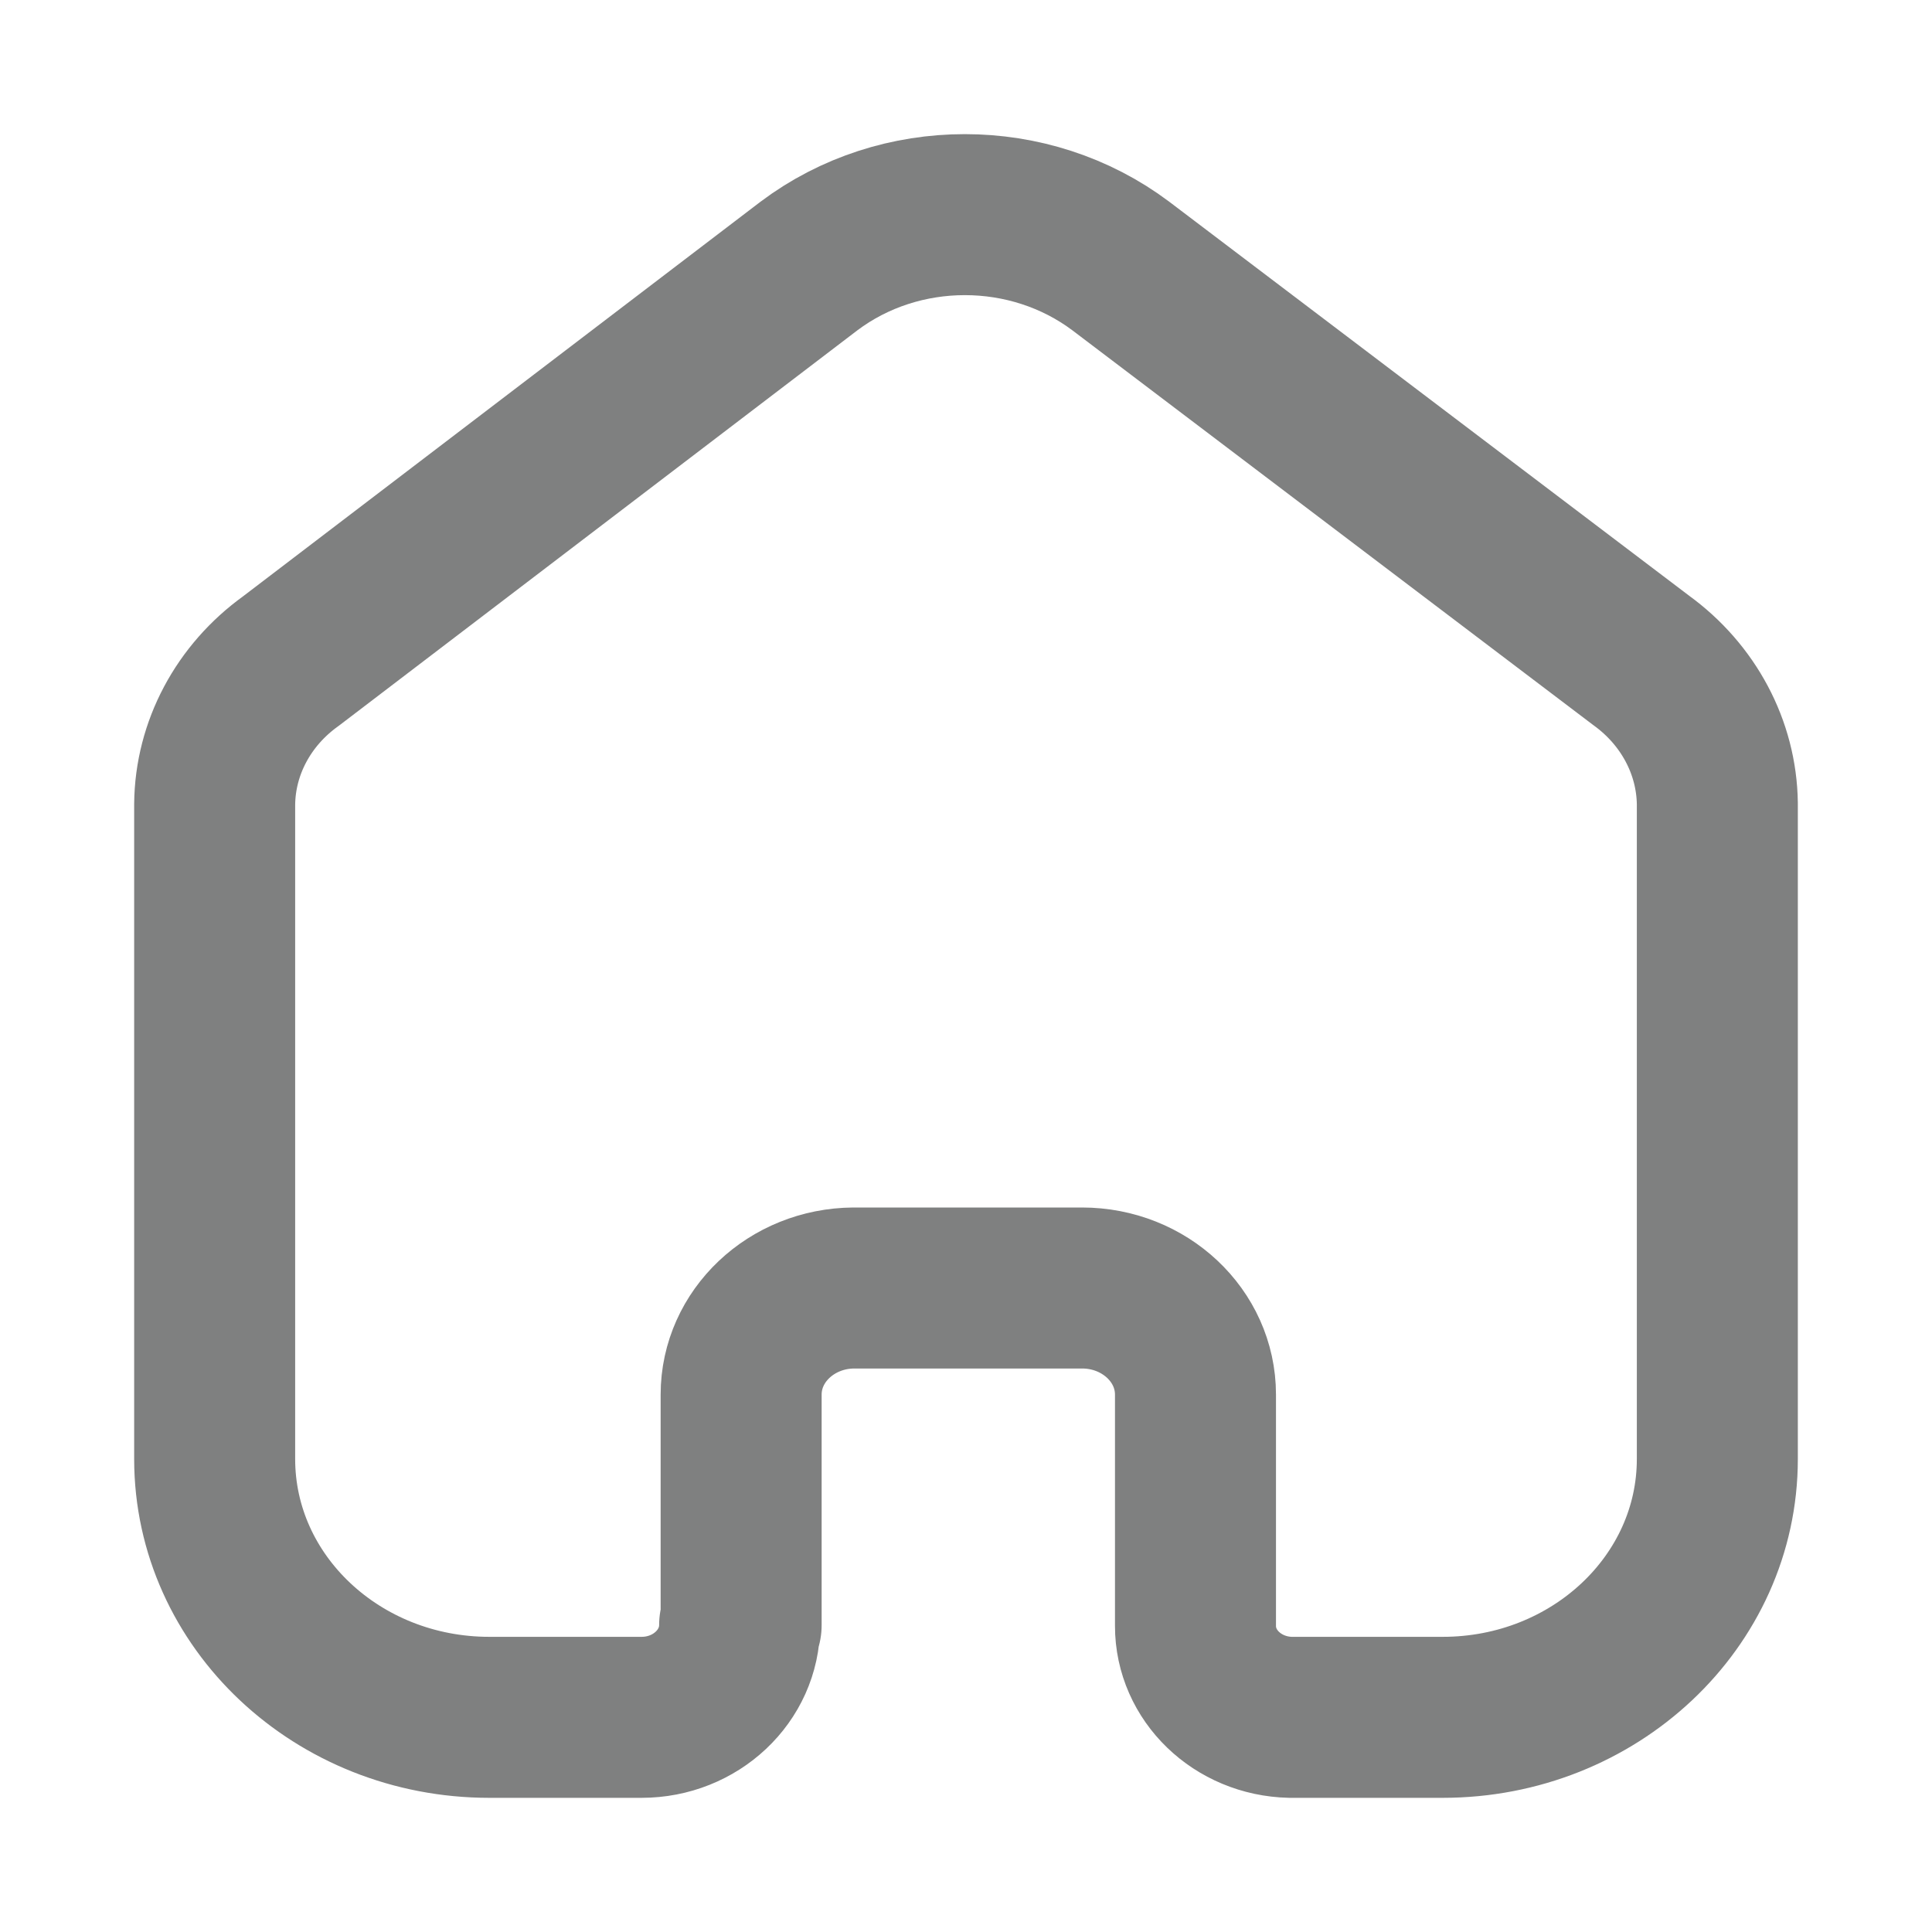 <svg width="18" height="18" viewBox="0 0 18 18" fill="none" xmlns="http://www.w3.org/2000/svg">
<path d="M6.905 15.14V12.993C6.905 12.447 7.374 12.004 7.954 12H10.081C10.665 12 11.138 12.445 11.138 12.993V15.147C11.137 15.61 11.53 15.989 12.023 16H13.441C14.854 16 16 14.923 16 13.593V7.486C15.993 6.964 15.731 6.472 15.291 6.153L10.443 2.479C9.593 1.84 8.385 1.84 7.536 2.479L2.709 6.16C2.267 6.478 2.005 6.97 2 7.493V13.593C2 14.923 3.146 16 4.559 16H5.977C6.481 16 6.891 15.615 6.891 15.14" stroke="#7F8080" stroke-width="1.5" stroke-linecap="round" stroke-linejoin="round"/>
</svg>
